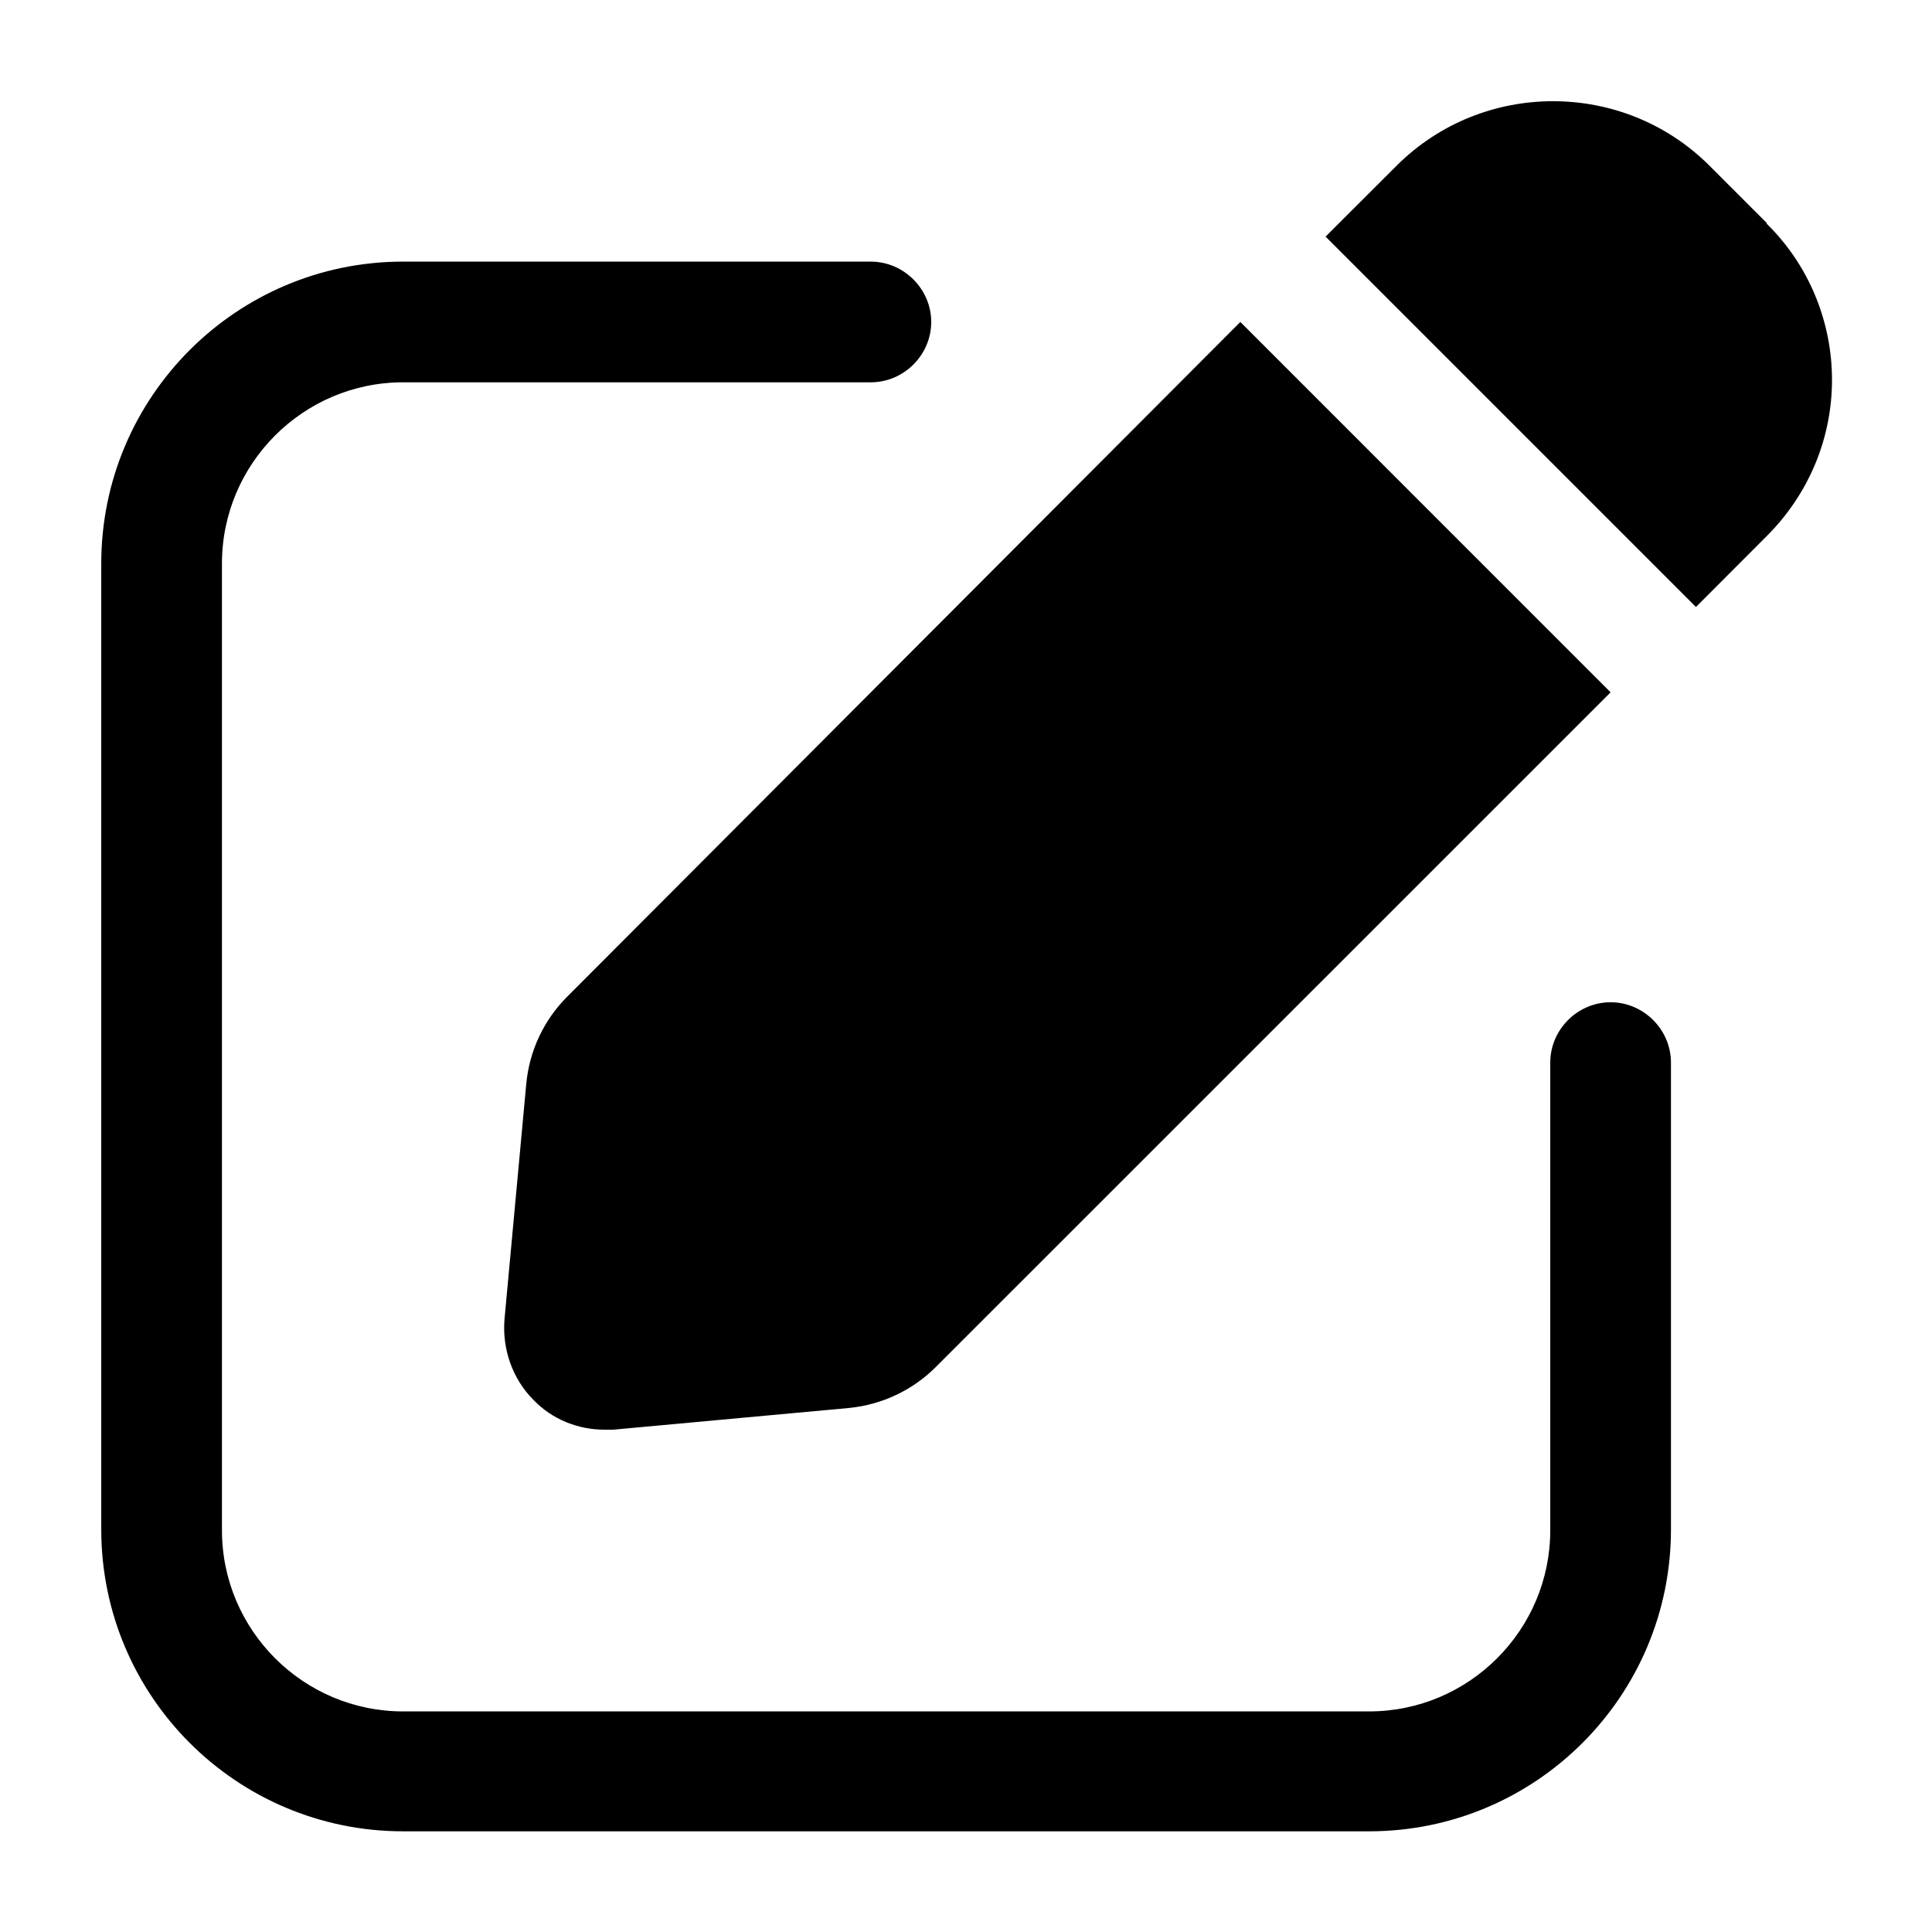 <svg width="17" height="17" viewBox="0 0 17 17" fill="none" xmlns="http://www.w3.org/2000/svg">
<g id="compose 1" clip-path="url(#clip0_560_21885)">
<path id="Vector" d="M14.172 6.092L8.236 12.027C8.031 12.233 7.761 12.36 7.471 12.389L5.396 12.58C5.396 12.58 5.339 12.58 5.318 12.58C5.084 12.58 4.857 12.488 4.694 12.318C4.51 12.134 4.418 11.872 4.439 11.61L4.631 9.534C4.659 9.244 4.786 8.974 4.992 8.769L10.914 2.833L14.172 6.092ZM15.546 1.962L15.043 1.459C14.285 0.701 13.046 0.701 12.288 1.459L11.664 2.082L14.923 5.341L15.546 4.717C15.914 4.349 16.12 3.86 16.12 3.343C16.12 2.826 15.914 2.33 15.546 1.969V1.962ZM14.703 13.465V9.35C14.703 9.059 14.462 8.819 14.172 8.819C13.882 8.819 13.641 9.059 13.641 9.35V13.465C13.641 14.344 12.925 15.059 12.047 15.059H3.547C2.669 15.059 1.953 14.344 1.953 13.465V4.958C1.953 4.08 2.669 3.364 3.547 3.364H7.662C7.953 3.364 8.194 3.124 8.194 2.833C8.194 2.543 7.953 2.302 7.662 2.302H3.547C2.081 2.302 0.891 3.492 0.891 4.958V13.458C0.891 14.925 2.081 16.114 3.547 16.114H12.047C13.513 16.114 14.703 14.925 14.703 13.458V13.465Z" fill="black"/>
</g>
<defs>
<clipPath id="clip0_560_21885">
<rect width="17" height="17" fill="white"/>
</clipPath>
</defs>
</svg>
